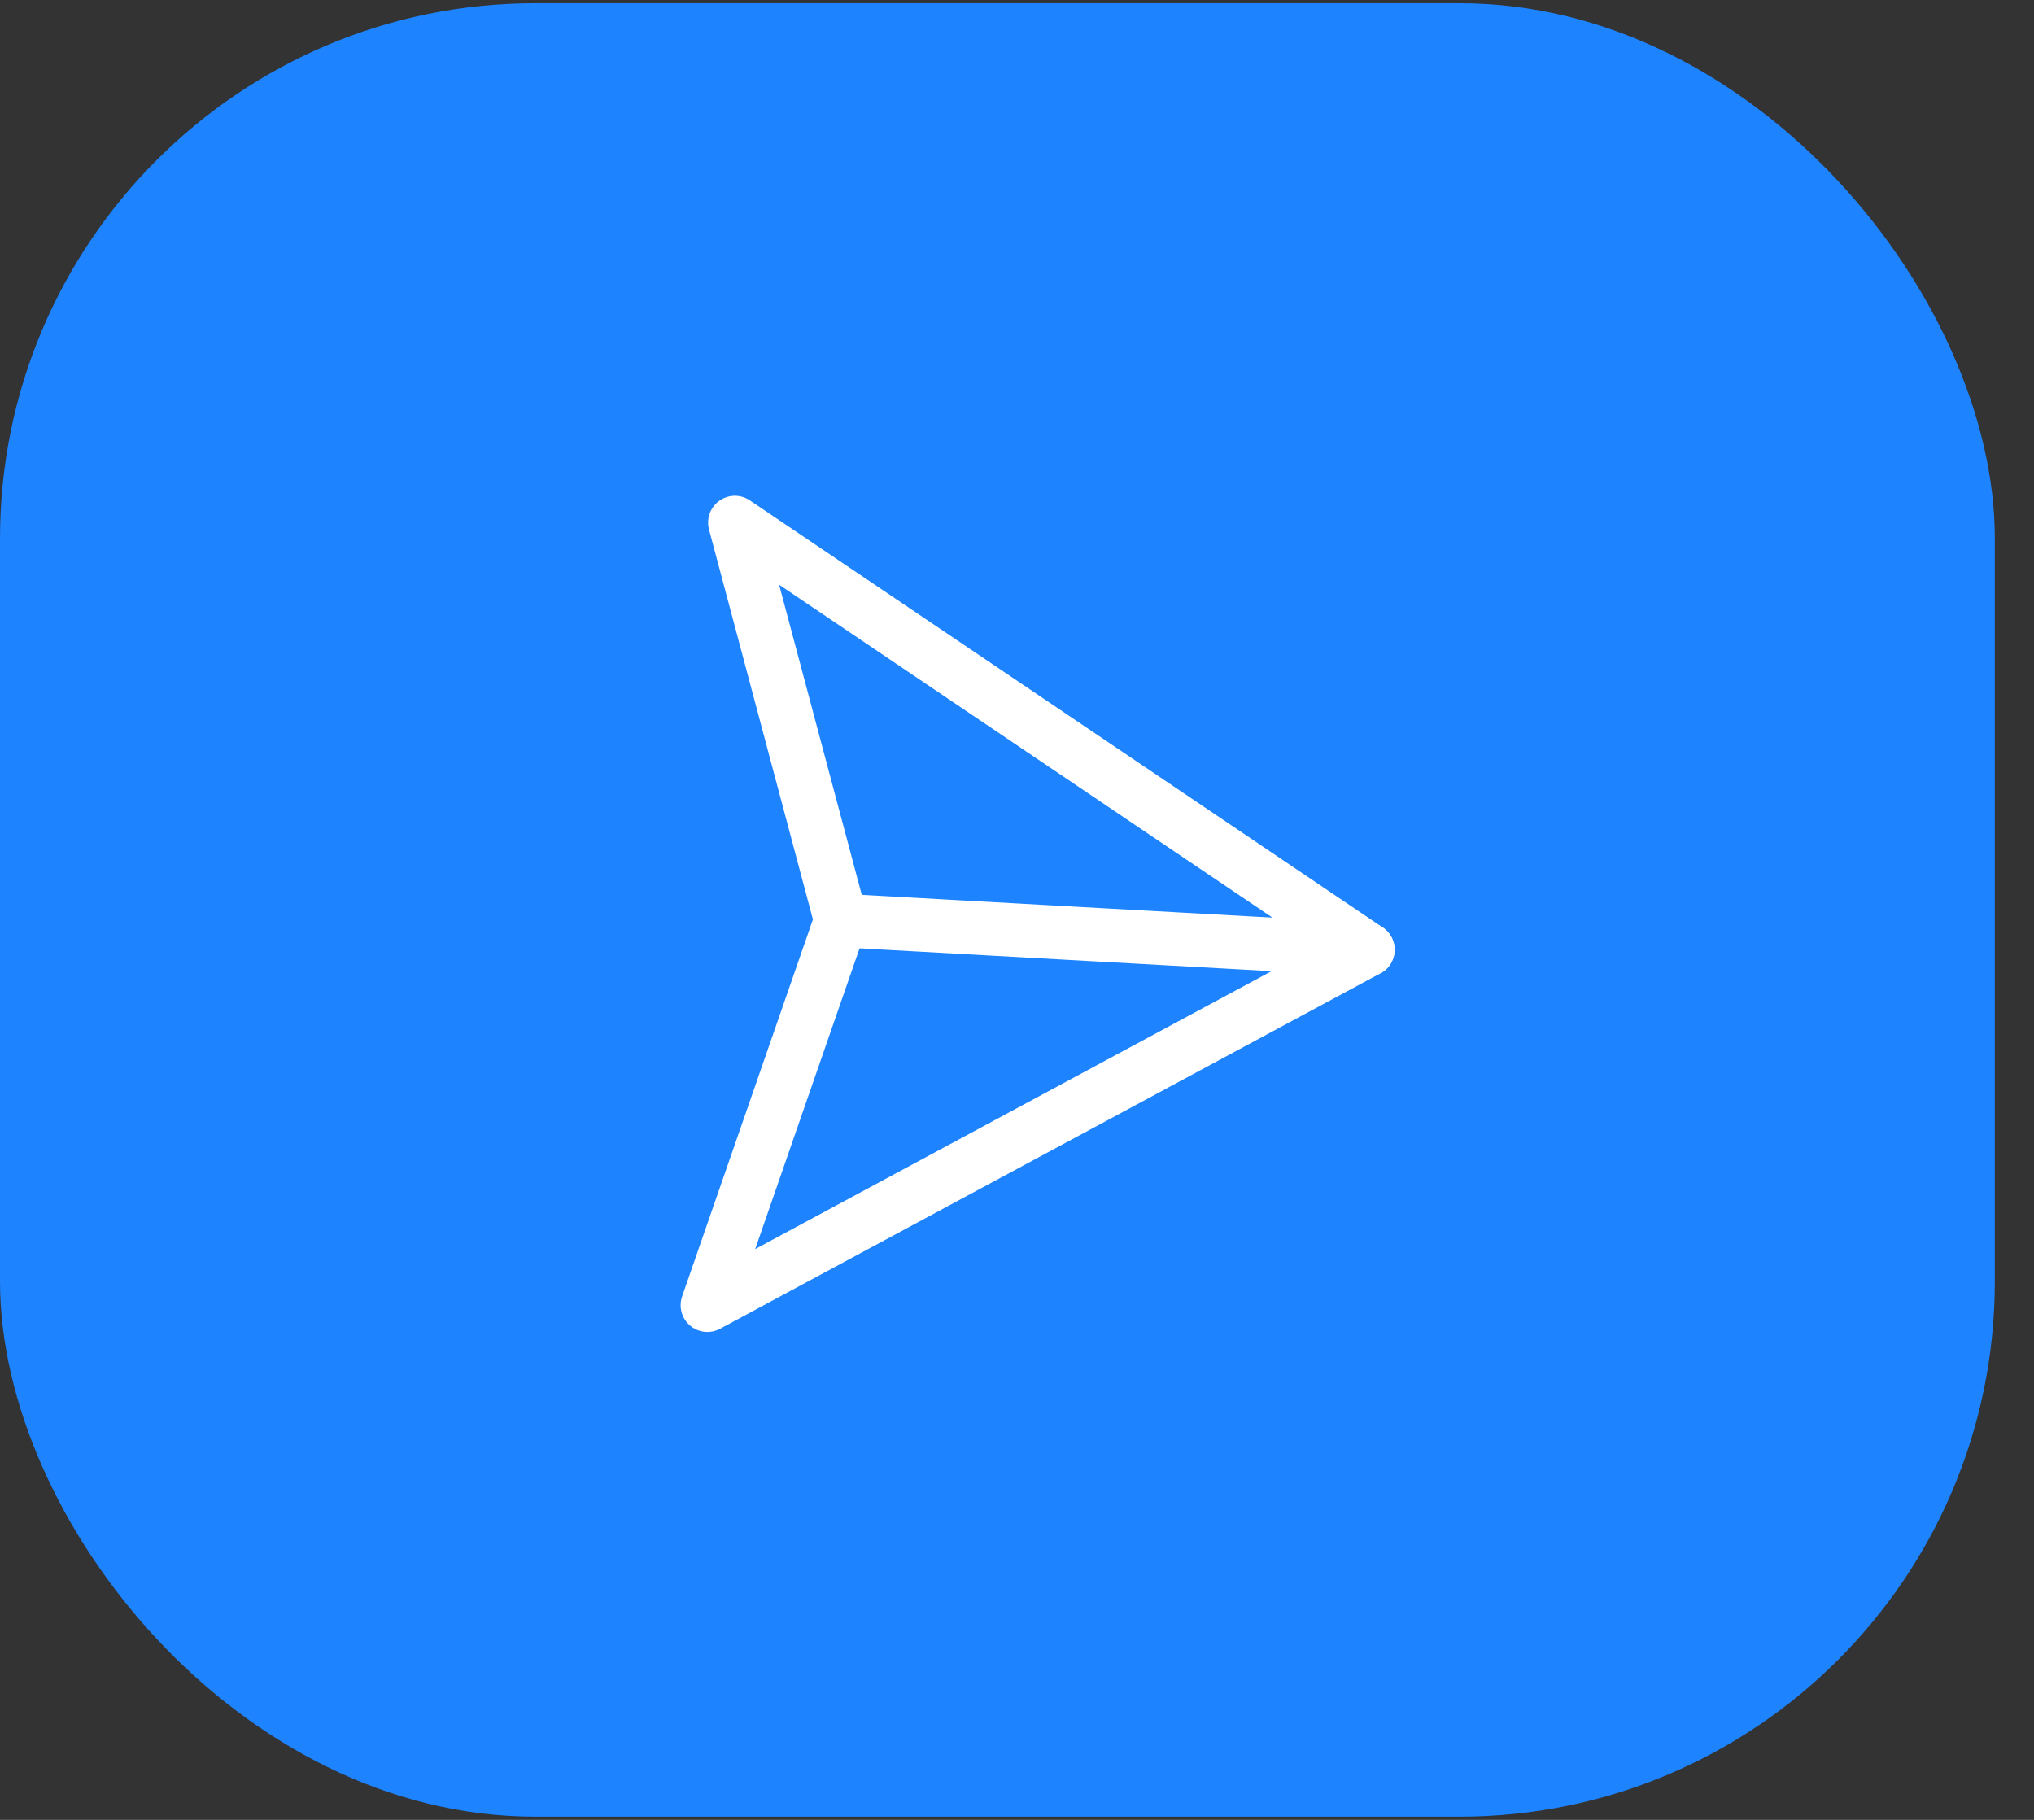 <svg width="38" height="34" viewBox="0 0 38 34" fill="none" xmlns="http://www.w3.org/2000/svg">
    <rect x="0" y="0" width="38" height="34" fill="#333333" stroke="none"/>
    <rect y="0.06" width="37.268" height="33.88" rx="10" fill="#1D83FF"/>
    <path d="M25.555 17.743L15.71 17.197" stroke="white" stroke-linecap="round" stroke-linejoin="round"/>
    <path d="M25.555 17.743L13.216 24.384L15.71 17.197L13.729 9.763L25.555 17.743Z" stroke="white" stroke-linecap="round" stroke-linejoin="round"/>
</svg>
